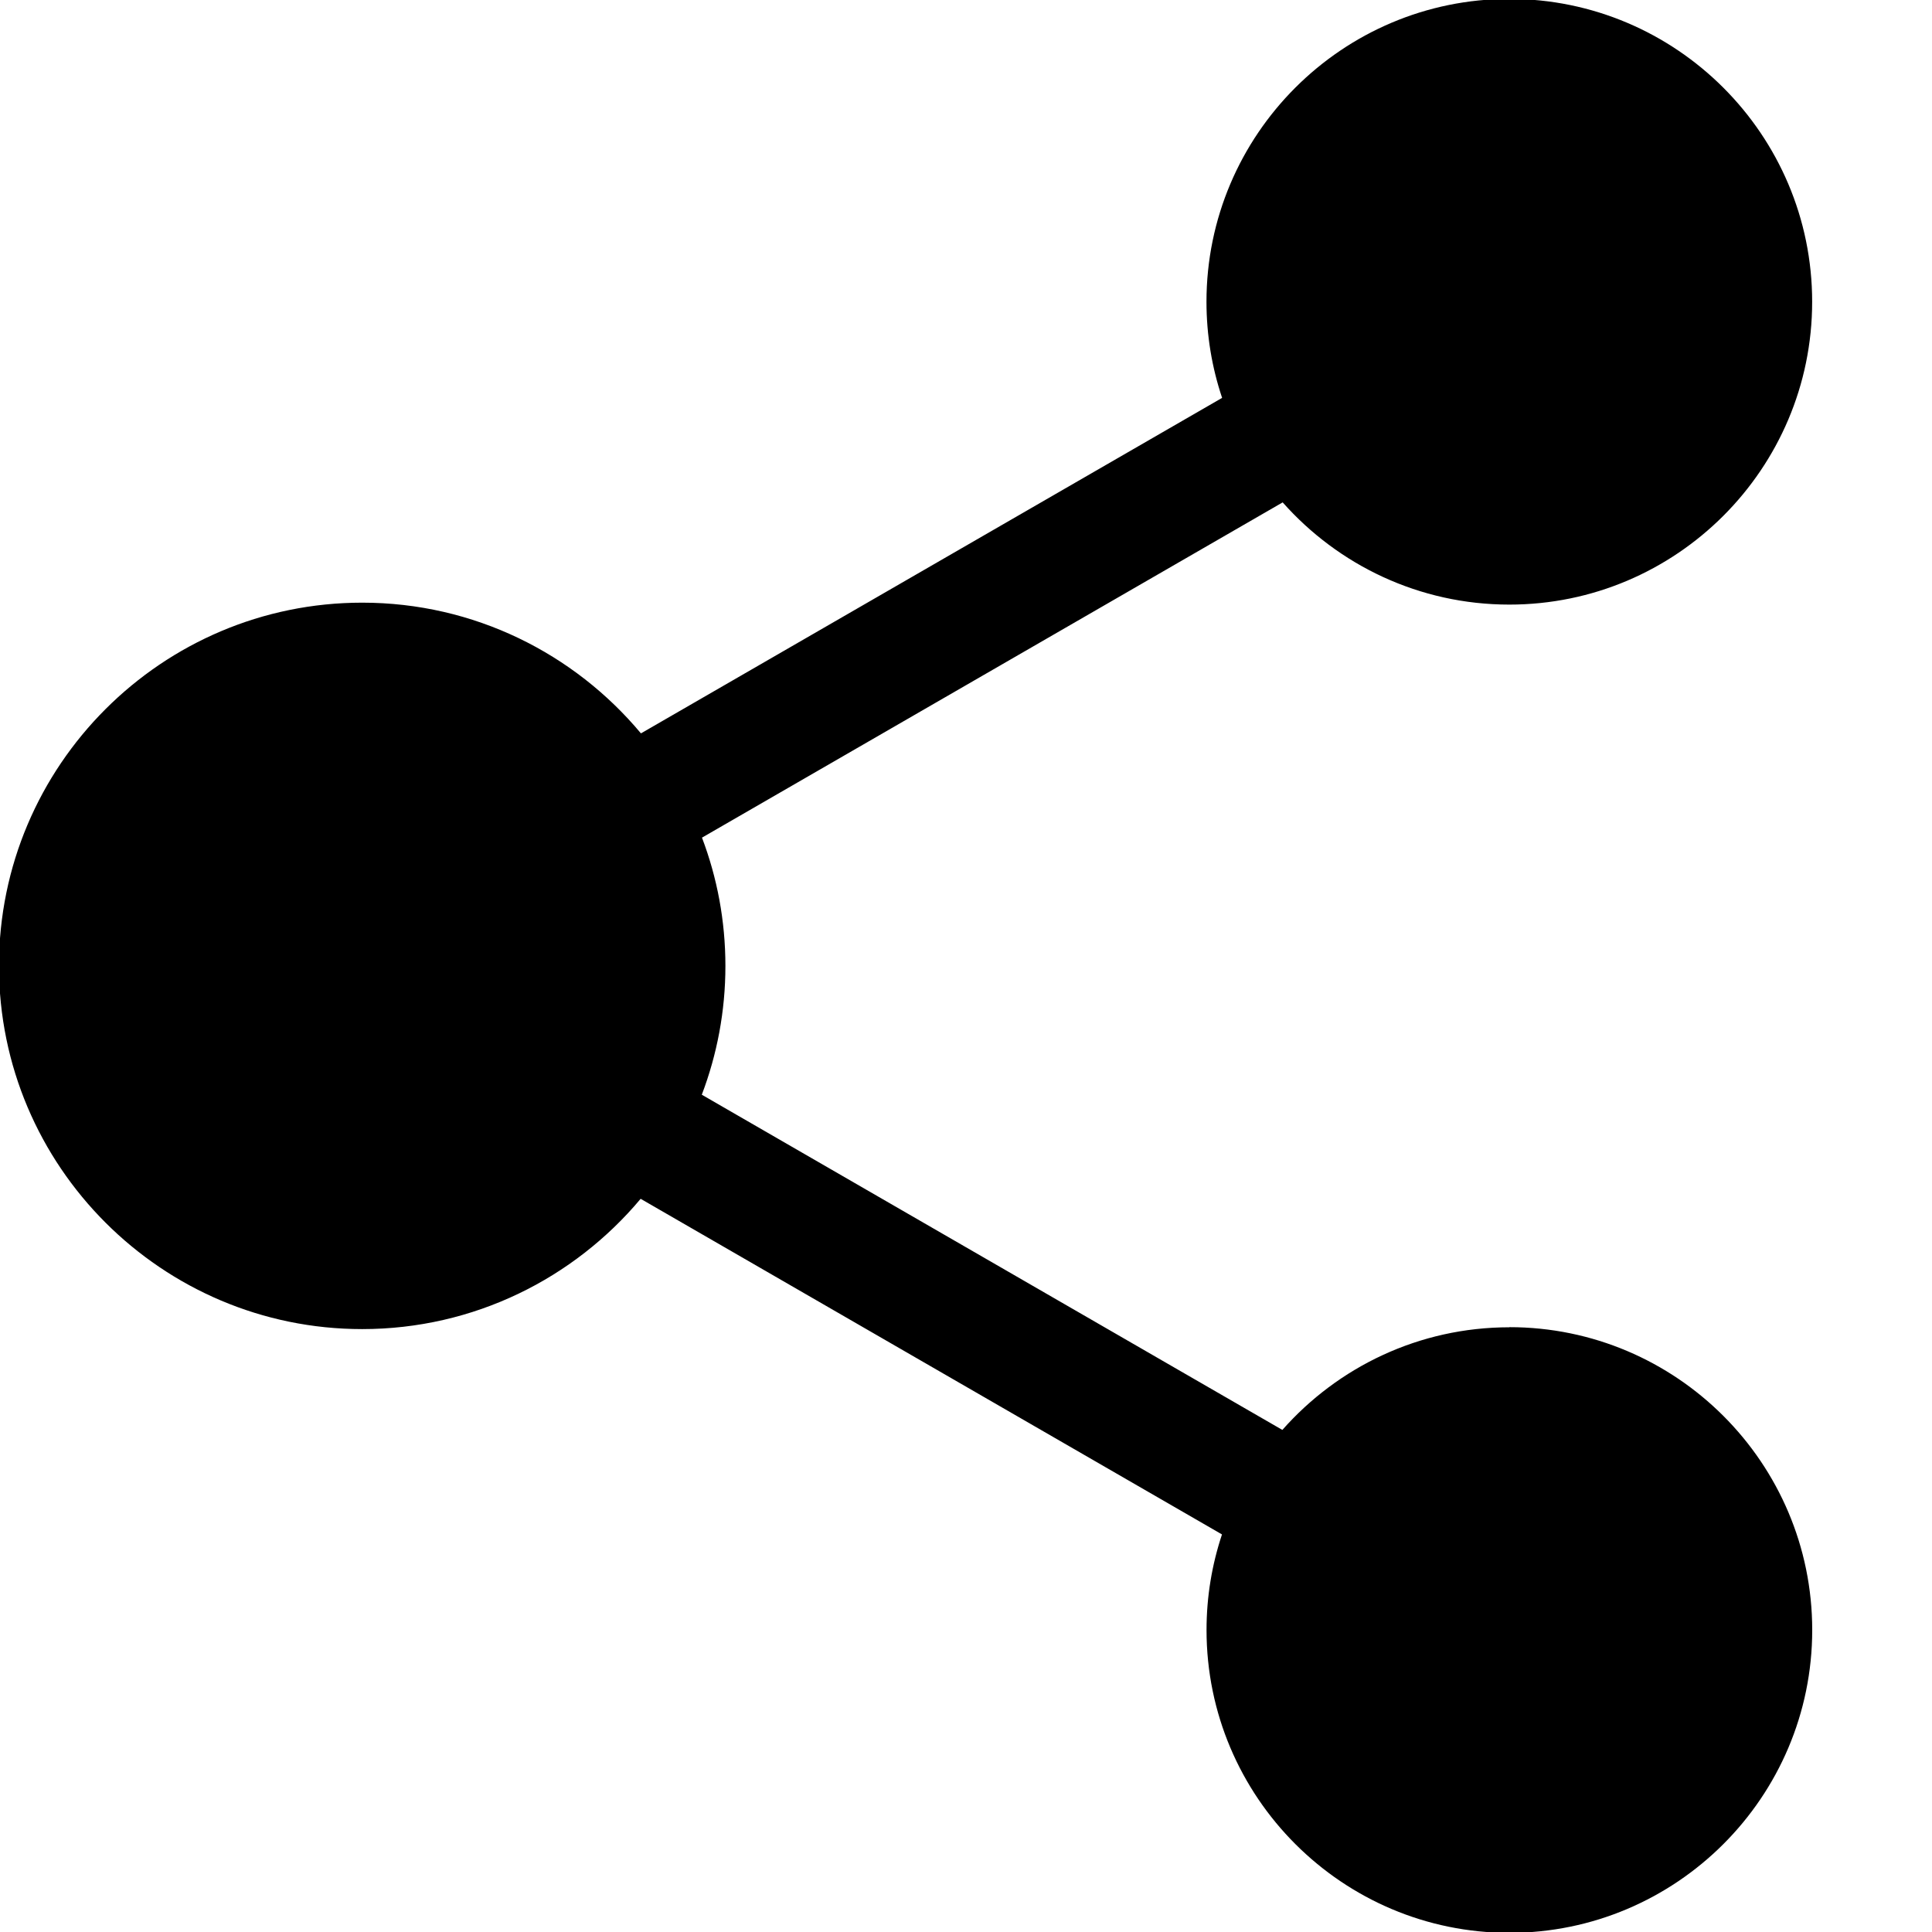 <!-- Generated by IcoMoon.io -->
<svg version="1.1" xmlns="http://www.w3.org/2000/svg" width="32" height="32" viewBox="0 0 32 32">
<title>scheme-connected-circles</title>
<path d="M25 21.984c-1.496 0-2.84 0.658-3.76 1.7l-9.616-5.552c0.252-0.663 0.391-1.382 0.391-2.133 0-0.748-0.137-1.464-0.388-2.125l9.618-5.553c0.92 1.038 2.262 1.693 3.754 1.693 2.766 0 5.016-2.25 5.016-5.016s-2.25-5.016-5.016-5.016-5.016 2.25-5.016 5.016c0 0.556 0.091 1.091 0.259 1.592l-9.626 5.557c-1.104-1.322-2.764-2.165-4.617-2.165-3.317 0-6.016 2.698-6.016 6.016s2.699 6.016 6.016 6.016c1.85 0 3.508-0.84 4.612-2.158l9.629 5.559c-0.166 0.498-0.256 1.030-0.256 1.583 0 2.766 2.25 5.016 5.016 5.016s5.016-2.25 5.016-5.016-2.25-5.016-5.016-5.016z"></path>
</svg>
